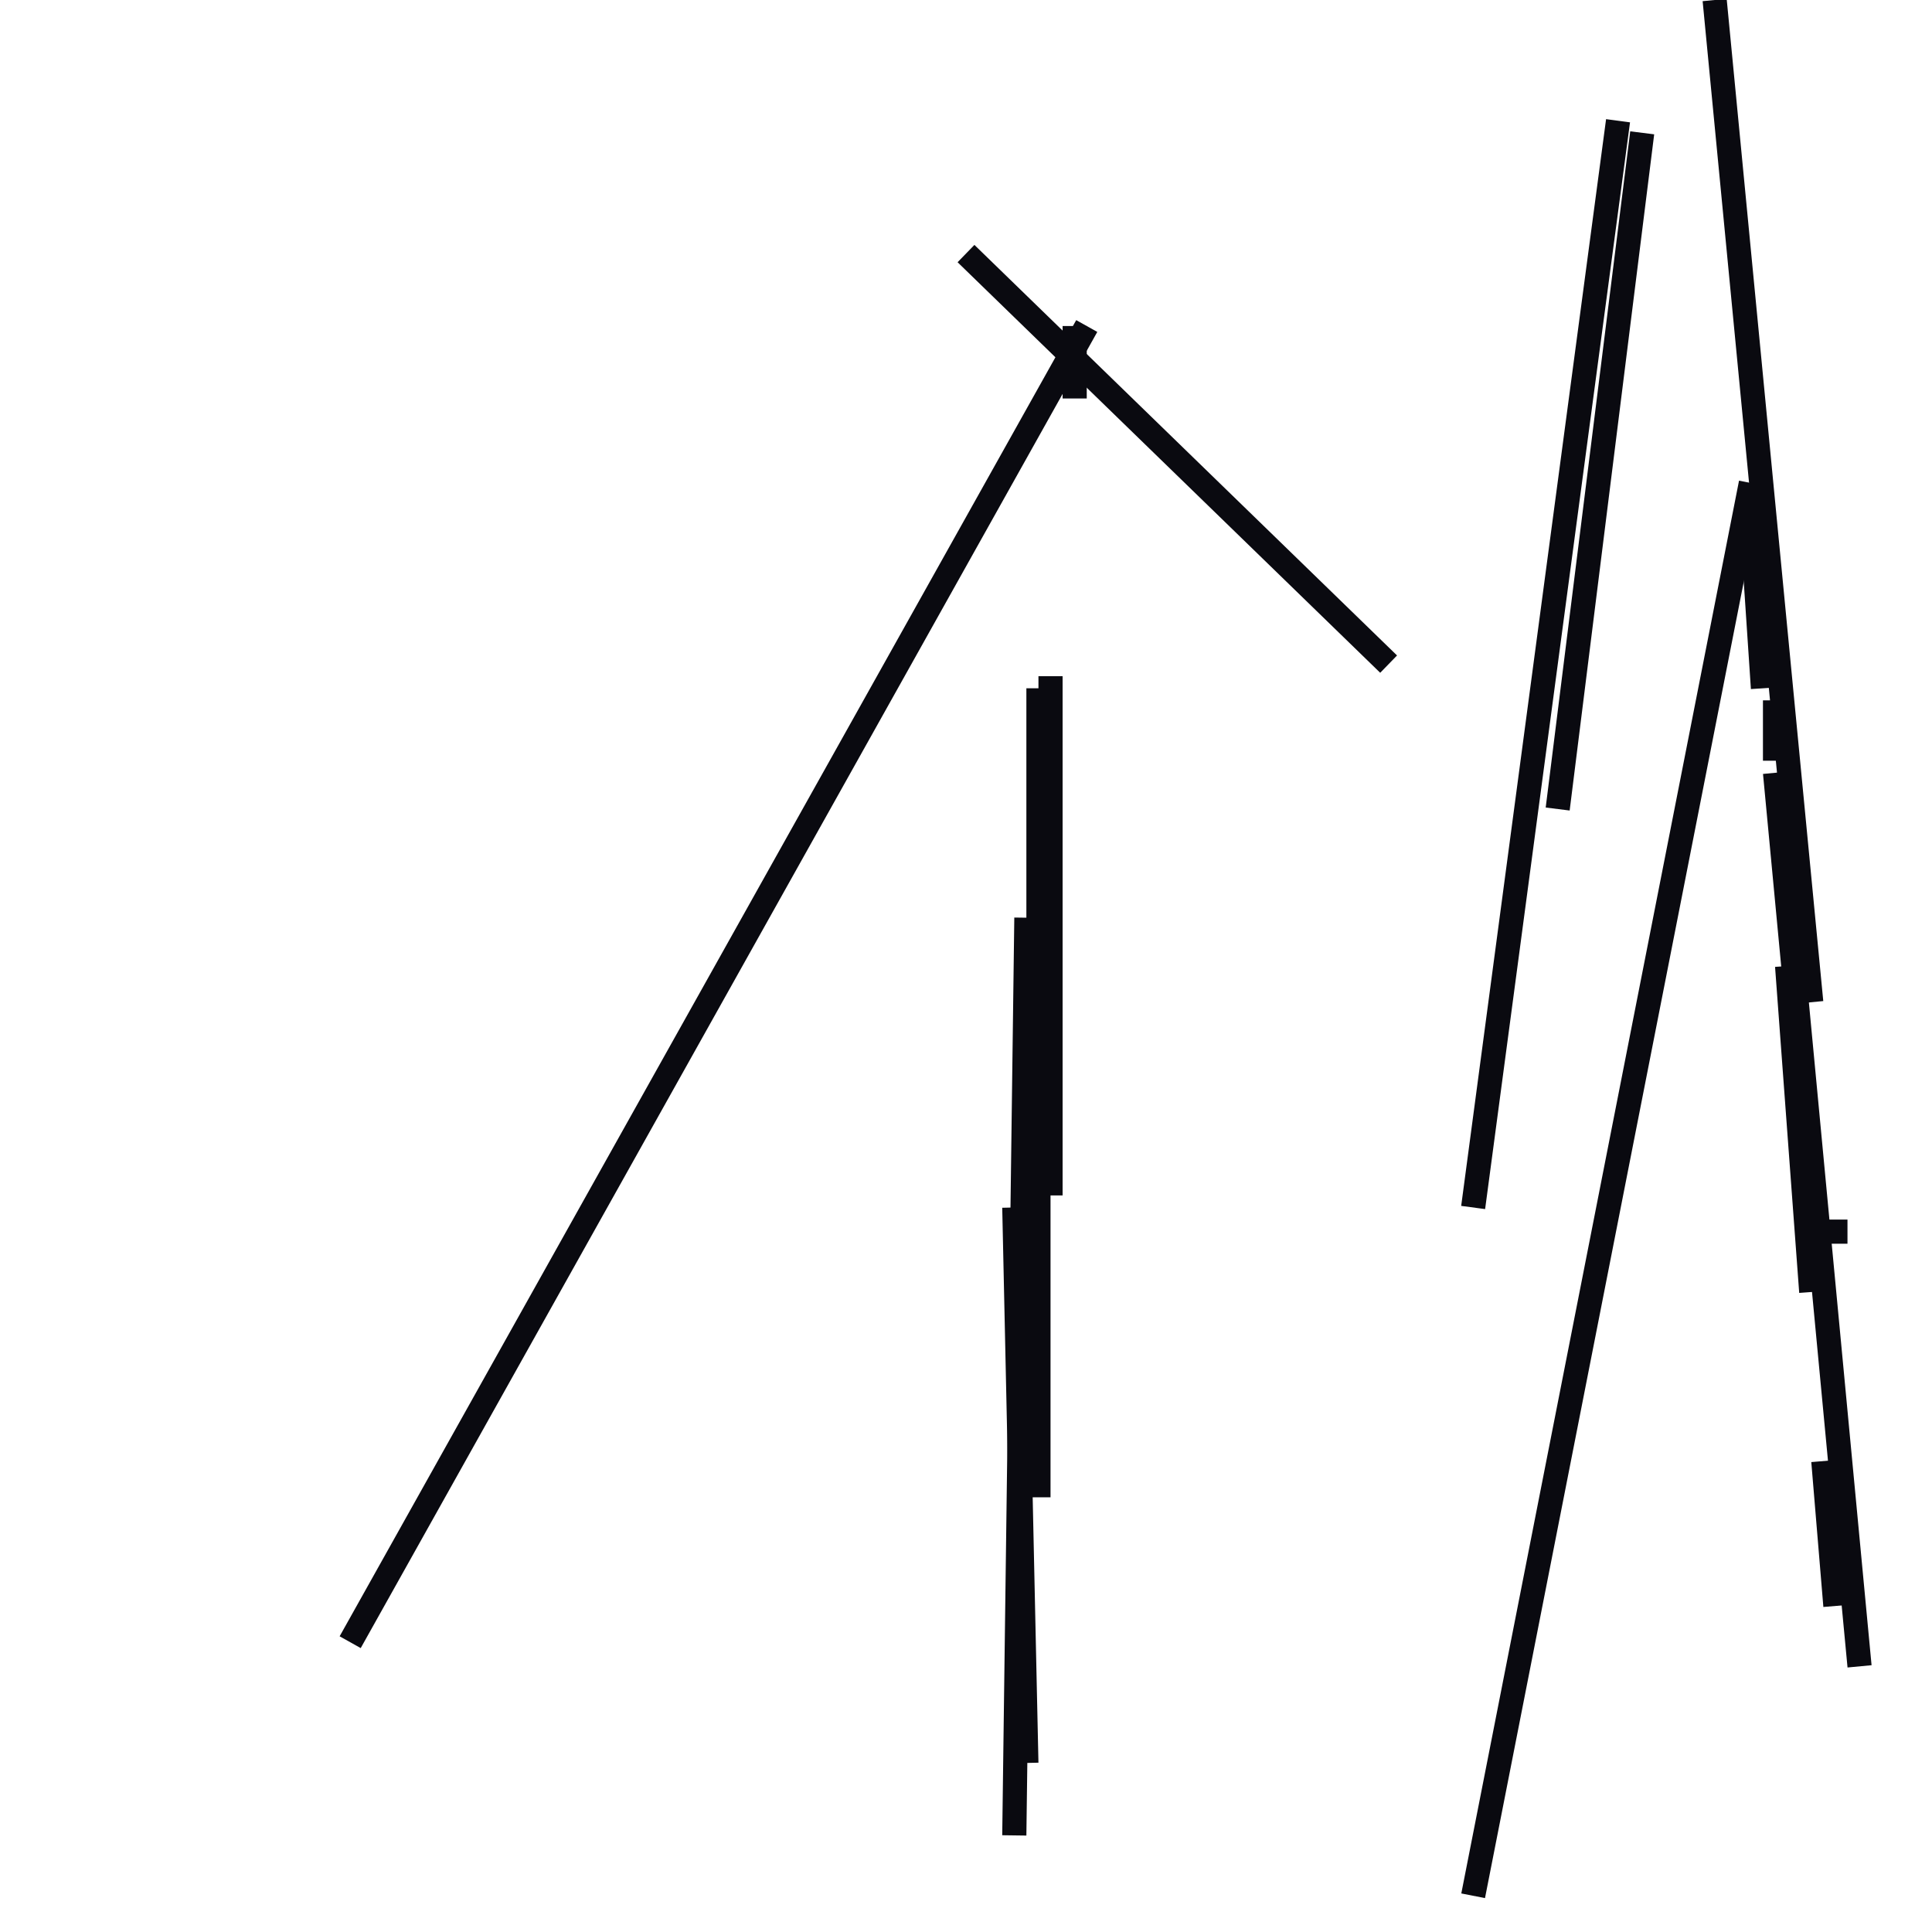 <?xml version="1.0" encoding="utf-8" ?>
<svg baseProfile="full" height="160" version="1.1" width="160" xmlns="http://www.w3.org/2000/svg" xmlns:ev="http://www.w3.org/2001/xml-events" xmlns:xlink="http://www.w3.org/1999/xlink"><defs /><line stroke="rgb(10,10,16)" stroke-width="2" x1="122" x2="145" y1="157" y2="40" /><line stroke="rgb(10,10,16)" stroke-width="2" x1="29" x2="90" y1="136" y2="27" /><line stroke="rgb(10,10,16)" stroke-width="2" x1="142" x2="150" y1="0" y2="83" /><line stroke="rgb(10,10,16)" stroke-width="2" x1="84" x2="85" y1="152" y2="76" /><line stroke="rgb(10,10,16)" stroke-width="2" x1="122" x2="134" y1="100" y2="10" /><line stroke="rgb(10,10,16)" stroke-width="2" x1="89" x2="89" y1="33" y2="27" /><line stroke="rgb(10,10,16)" stroke-width="2" x1="145" x2="146" y1="42" y2="57" /><line stroke="rgb(10,10,16)" stroke-width="2" x1="86" x2="86" y1="124" y2="57" /><line stroke="rgb(10,10,16)" stroke-width="2" x1="147" x2="147" y1="58" y2="63" /><line stroke="rgb(10,10,16)" stroke-width="2" x1="129" x2="136" y1="67" y2="11" /><line stroke="rgb(10,10,16)" stroke-width="2" x1="147" x2="154" y1="64" y2="138" /><line stroke="rgb(10,10,16)" stroke-width="2" x1="80" x2="115" y1="21" y2="55" /><line stroke="rgb(10,10,16)" stroke-width="2" x1="151" x2="152" y1="121" y2="133" /><line stroke="rgb(10,10,16)" stroke-width="2" x1="87" x2="87" y1="99" y2="56" /><line stroke="rgb(10,10,16)" stroke-width="2" x1="84" x2="85" y1="100" y2="146" /><line stroke="rgb(10,10,16)" stroke-width="2" x1="152" x2="152" y1="101" y2="103" /><line stroke="rgb(10,10,16)" stroke-width="2" x1="148" x2="150" y1="80" y2="107" /></svg>